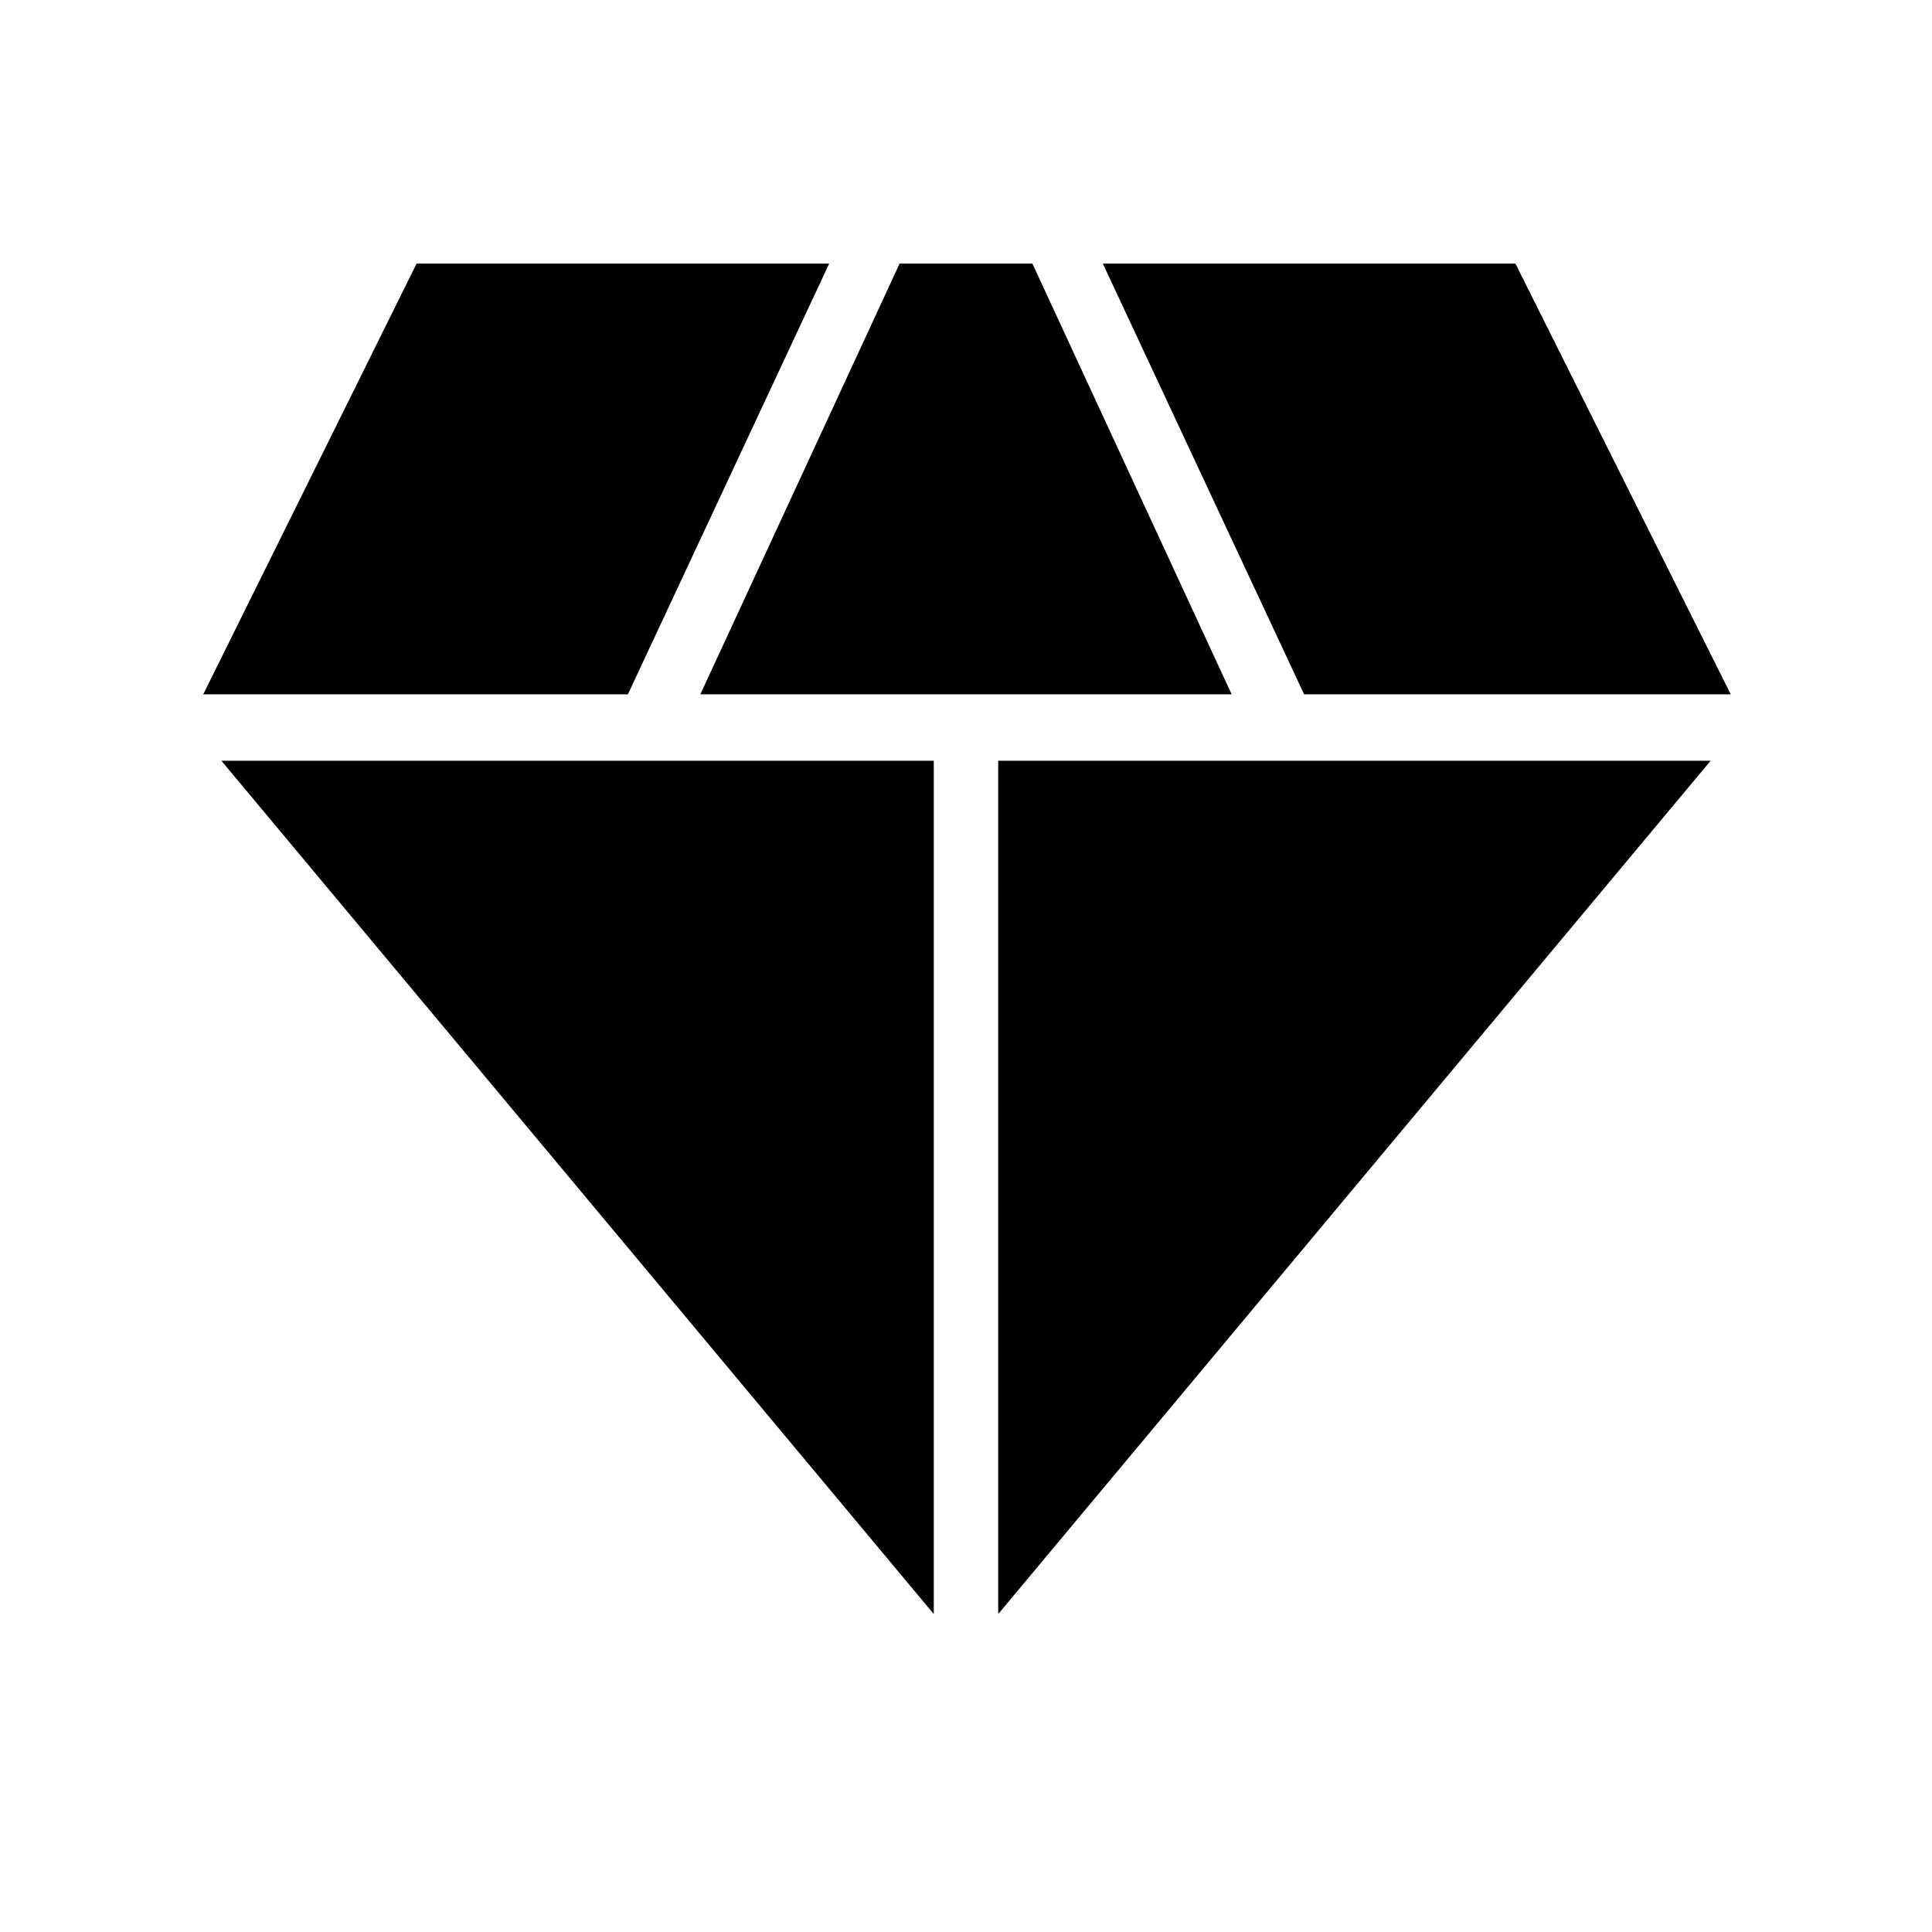 <svg xmlns="http://www.w3.org/2000/svg" height="40" width="40"><path d="m14.5 14.375 4.125-8.917h2.75l4.125 8.917Zm4.833 19.042L4.583 15.75h14.75Zm1.334 0V15.75h14.75ZM27 14.375l-4.167-8.917h8.542l4.458 8.917Zm-22.792 0 4.417-8.917h8.542L13 14.375Z"/></svg>